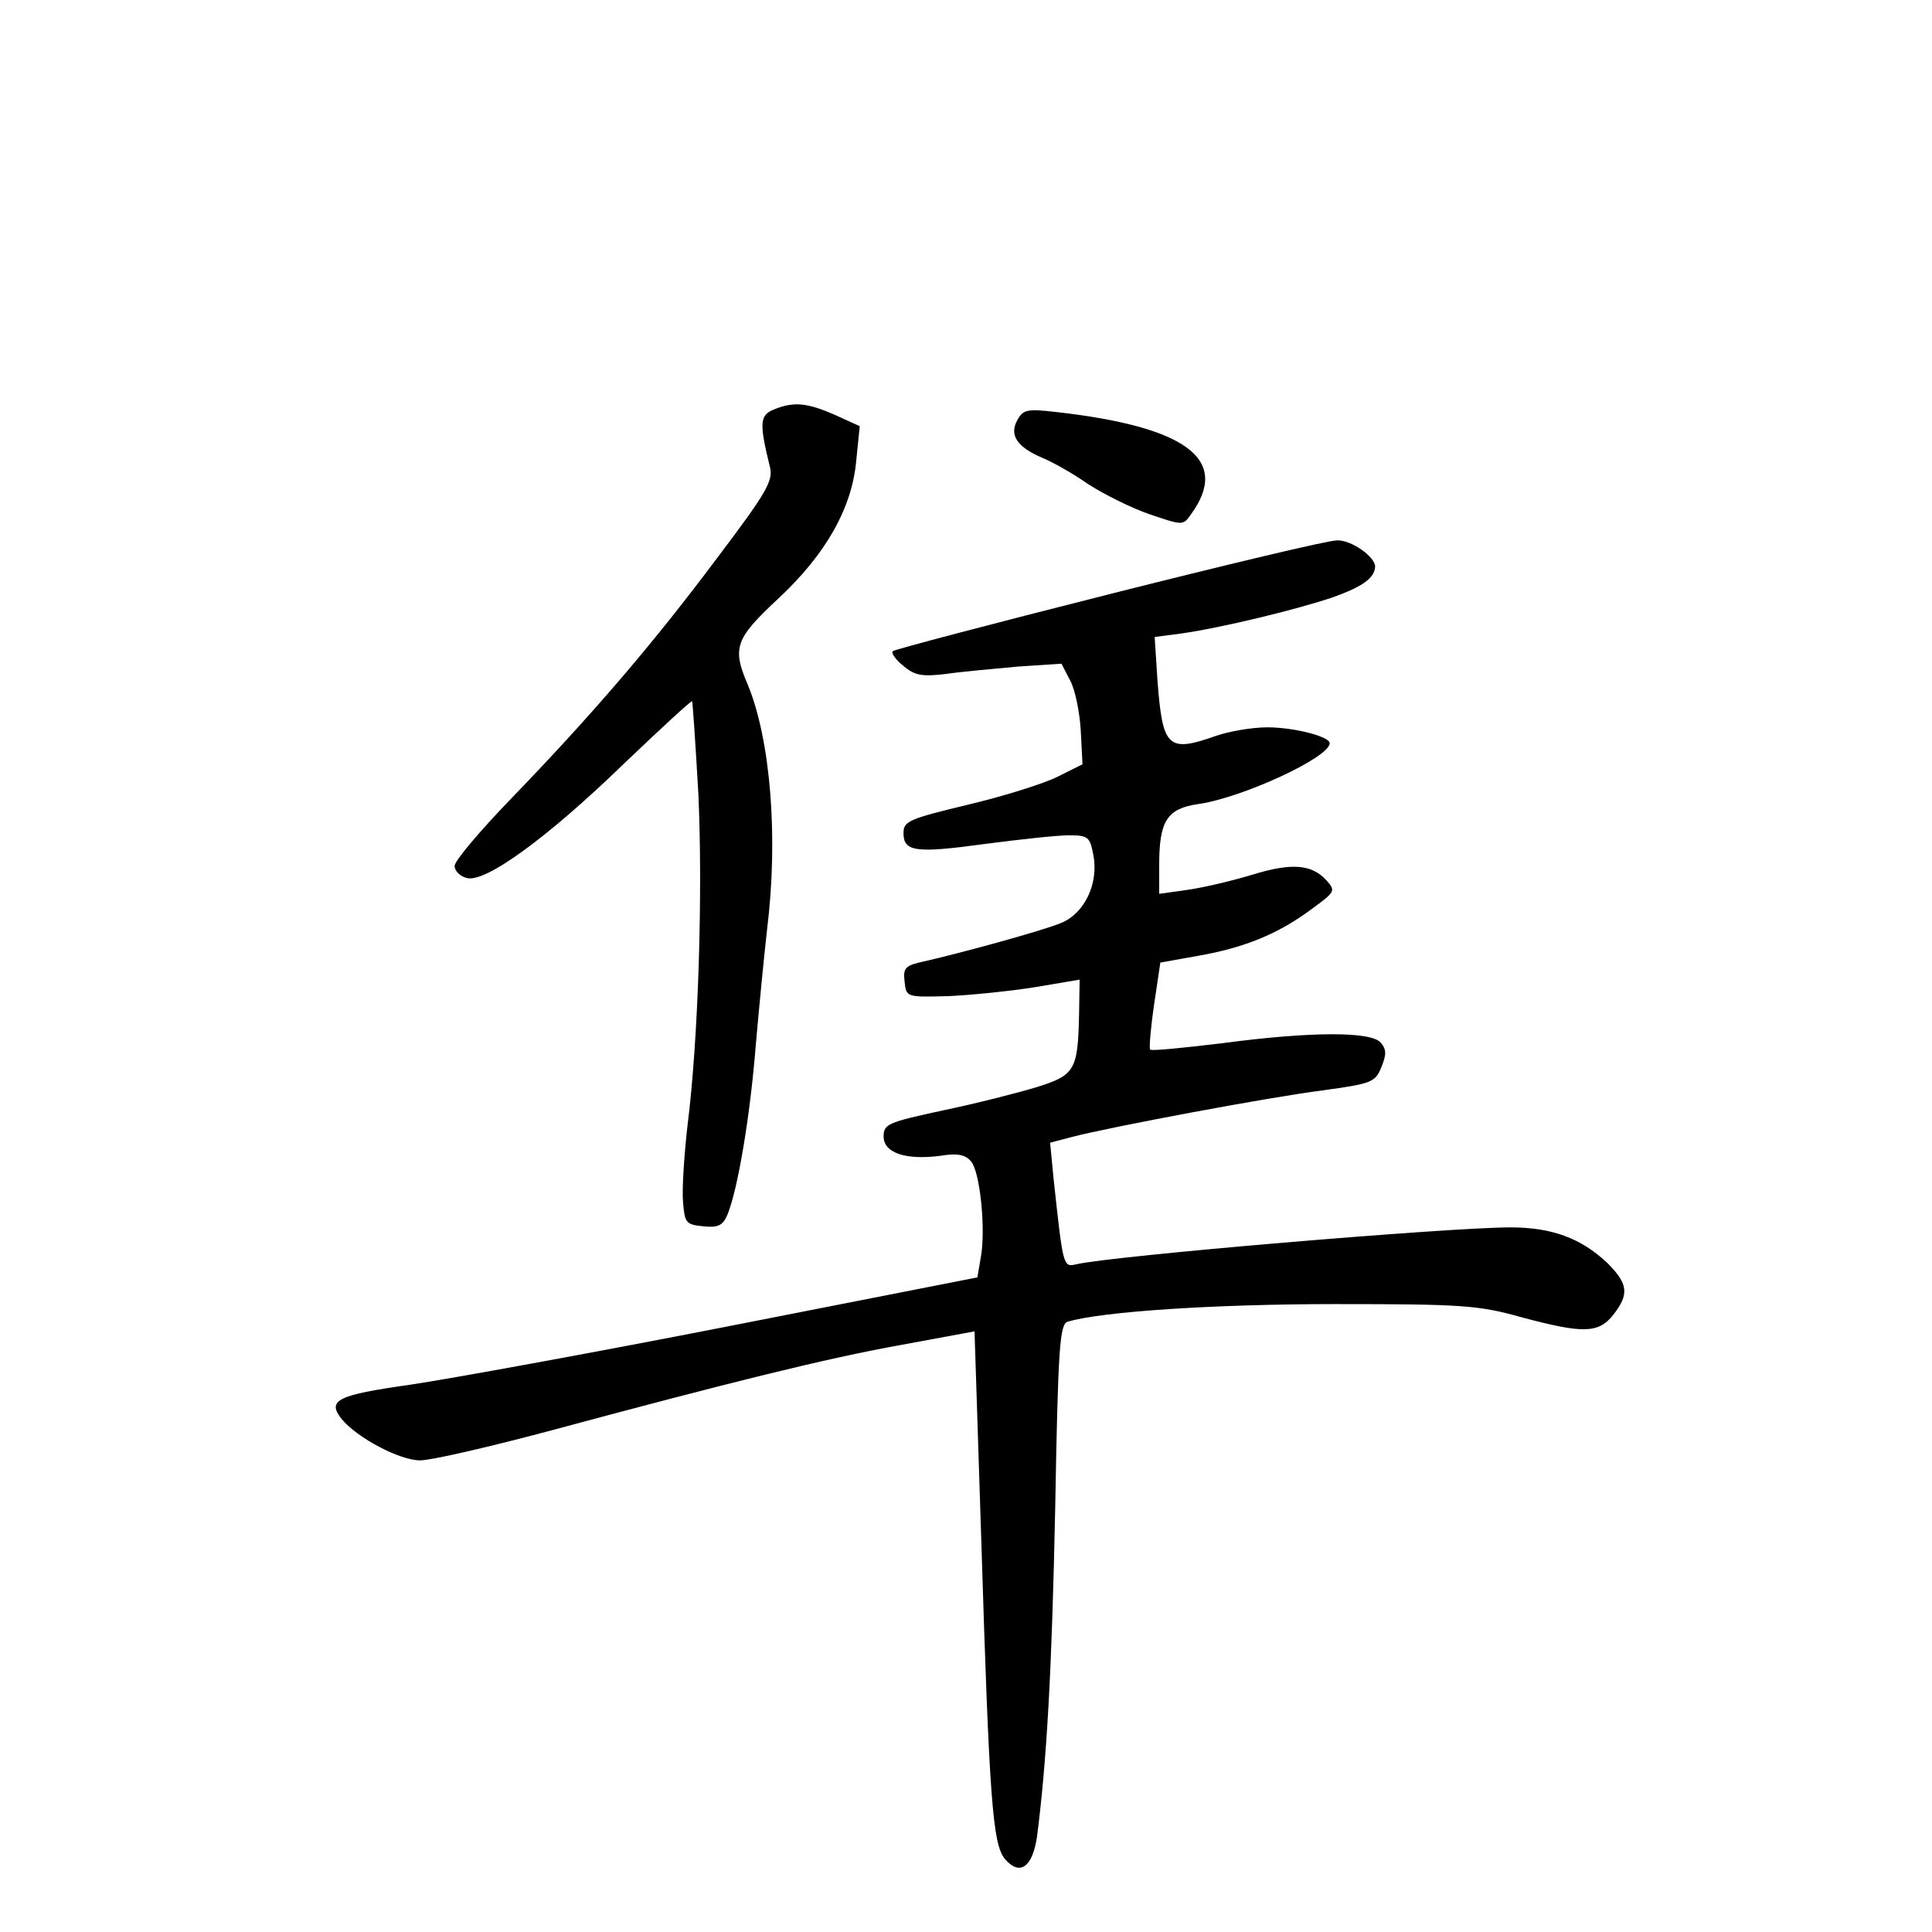 <?xml version="1.0" standalone="no"?>
<!DOCTYPE svg PUBLIC "-//W3C//DTD SVG 20010904//EN"
 "http://www.w3.org/TR/2001/REC-SVG-20010904/DTD/svg10.dtd">
<svg version="1.0" xmlns="http://www.w3.org/2000/svg"
 width="340pt" height="340pt" viewBox="0 0 340 340"
 preserveAspectRatio="xMidYMid meet">
<g transform="translate(0,340) scale(0.1,-0.1)"
fill="#000000" stroke="none">
<path d="M1361 2679 c-24 -10 -25 -24 -6 -101 6 -24 -6 -45 -93 -160 -112
-150 -220 -276 -364 -425 -54 -56 -98 -108 -98 -117 0 -8 9 -18 21 -21 32 -10
143 71 278 202 64 61 117 110 119 109 1 -2 6 -75 11 -163 8 -174 0 -433 -19
-583 -6 -52 -10 -113 -8 -135 3 -37 5 -40 35 -43 26 -3 35 1 43 20 18 43 40
172 50 298 6 69 15 161 20 205 20 162 6 333 -34 430 -28 65 -22 81 53 151 85
79 131 161 138 245 l6 59 -44 20 c-48 21 -72 24 -108 9z"/>
<path d="M1790 2660 c-14 -26 0 -47 45 -66 17 -7 53 -27 80 -46 28 -18 76 -42
108 -53 59 -20 59 -20 73 0 70 96 -7 154 -238 180 -51 6 -58 4 -68 -15z"/>
<path d="M1951 2354 c-206 -52 -377 -97 -380 -100 -3 -3 5 -15 19 -26 20 -17
33 -19 75 -14 27 4 84 9 127 13 l76 5 15 -29 c9 -16 17 -56 19 -89 l3 -59 -44
-22 c-24 -12 -94 -34 -157 -49 -104 -25 -114 -29 -114 -50 0 -33 21 -36 145
-19 61 8 126 15 146 15 34 0 37 -3 43 -34 10 -50 -15 -103 -56 -120 -30 -13
-179 -54 -251 -70 -24 -6 -28 -11 -25 -34 3 -27 3 -27 78 -25 41 2 110 9 153
16 l77 13 -1 -60 c-2 -99 -7 -108 -74 -129 -33 -10 -107 -29 -165 -41 -97 -21
-105 -24 -105 -46 0 -29 39 -42 100 -34 30 5 44 2 54 -10 16 -19 26 -121 17
-169 l-6 -35 -438 -86 c-240 -47 -493 -93 -561 -103 -127 -18 -146 -27 -120
-60 28 -34 103 -73 138 -73 20 0 119 23 221 50 327 88 492 129 625 153 l130
24 12 -371 c14 -455 20 -530 41 -557 26 -31 49 -16 57 39 17 133 26 287 32
579 5 283 8 323 22 327 60 18 260 31 471 31 223 0 252 -2 327 -23 108 -29 136
-29 162 4 29 37 26 55 -11 92 -46 43 -97 62 -170 62 -108 0 -701 -50 -764 -65
-23 -5 -23 -6 -40 152 l-6 62 38 10 c69 18 347 70 441 82 87 12 93 14 104 41
9 22 9 31 -1 43 -17 20 -122 20 -280 -1 -67 -8 -124 -14 -126 -11 -2 2 1 38 7
79 l11 74 67 12 c80 14 140 38 199 82 41 30 43 32 27 50 -26 29 -61 32 -130
11 -36 -11 -87 -23 -115 -27 l-50 -7 0 51 c0 78 14 99 69 107 77 11 231 82
231 107 0 12 -63 28 -110 28 -26 0 -67 -7 -90 -15 -85 -30 -94 -21 -103 97
l-5 77 46 6 c71 10 203 42 268 64 53 19 73 34 74 54 0 17 -42 47 -67 46 -16 0
-196 -43 -402 -95z"/>
</g>
</svg>

